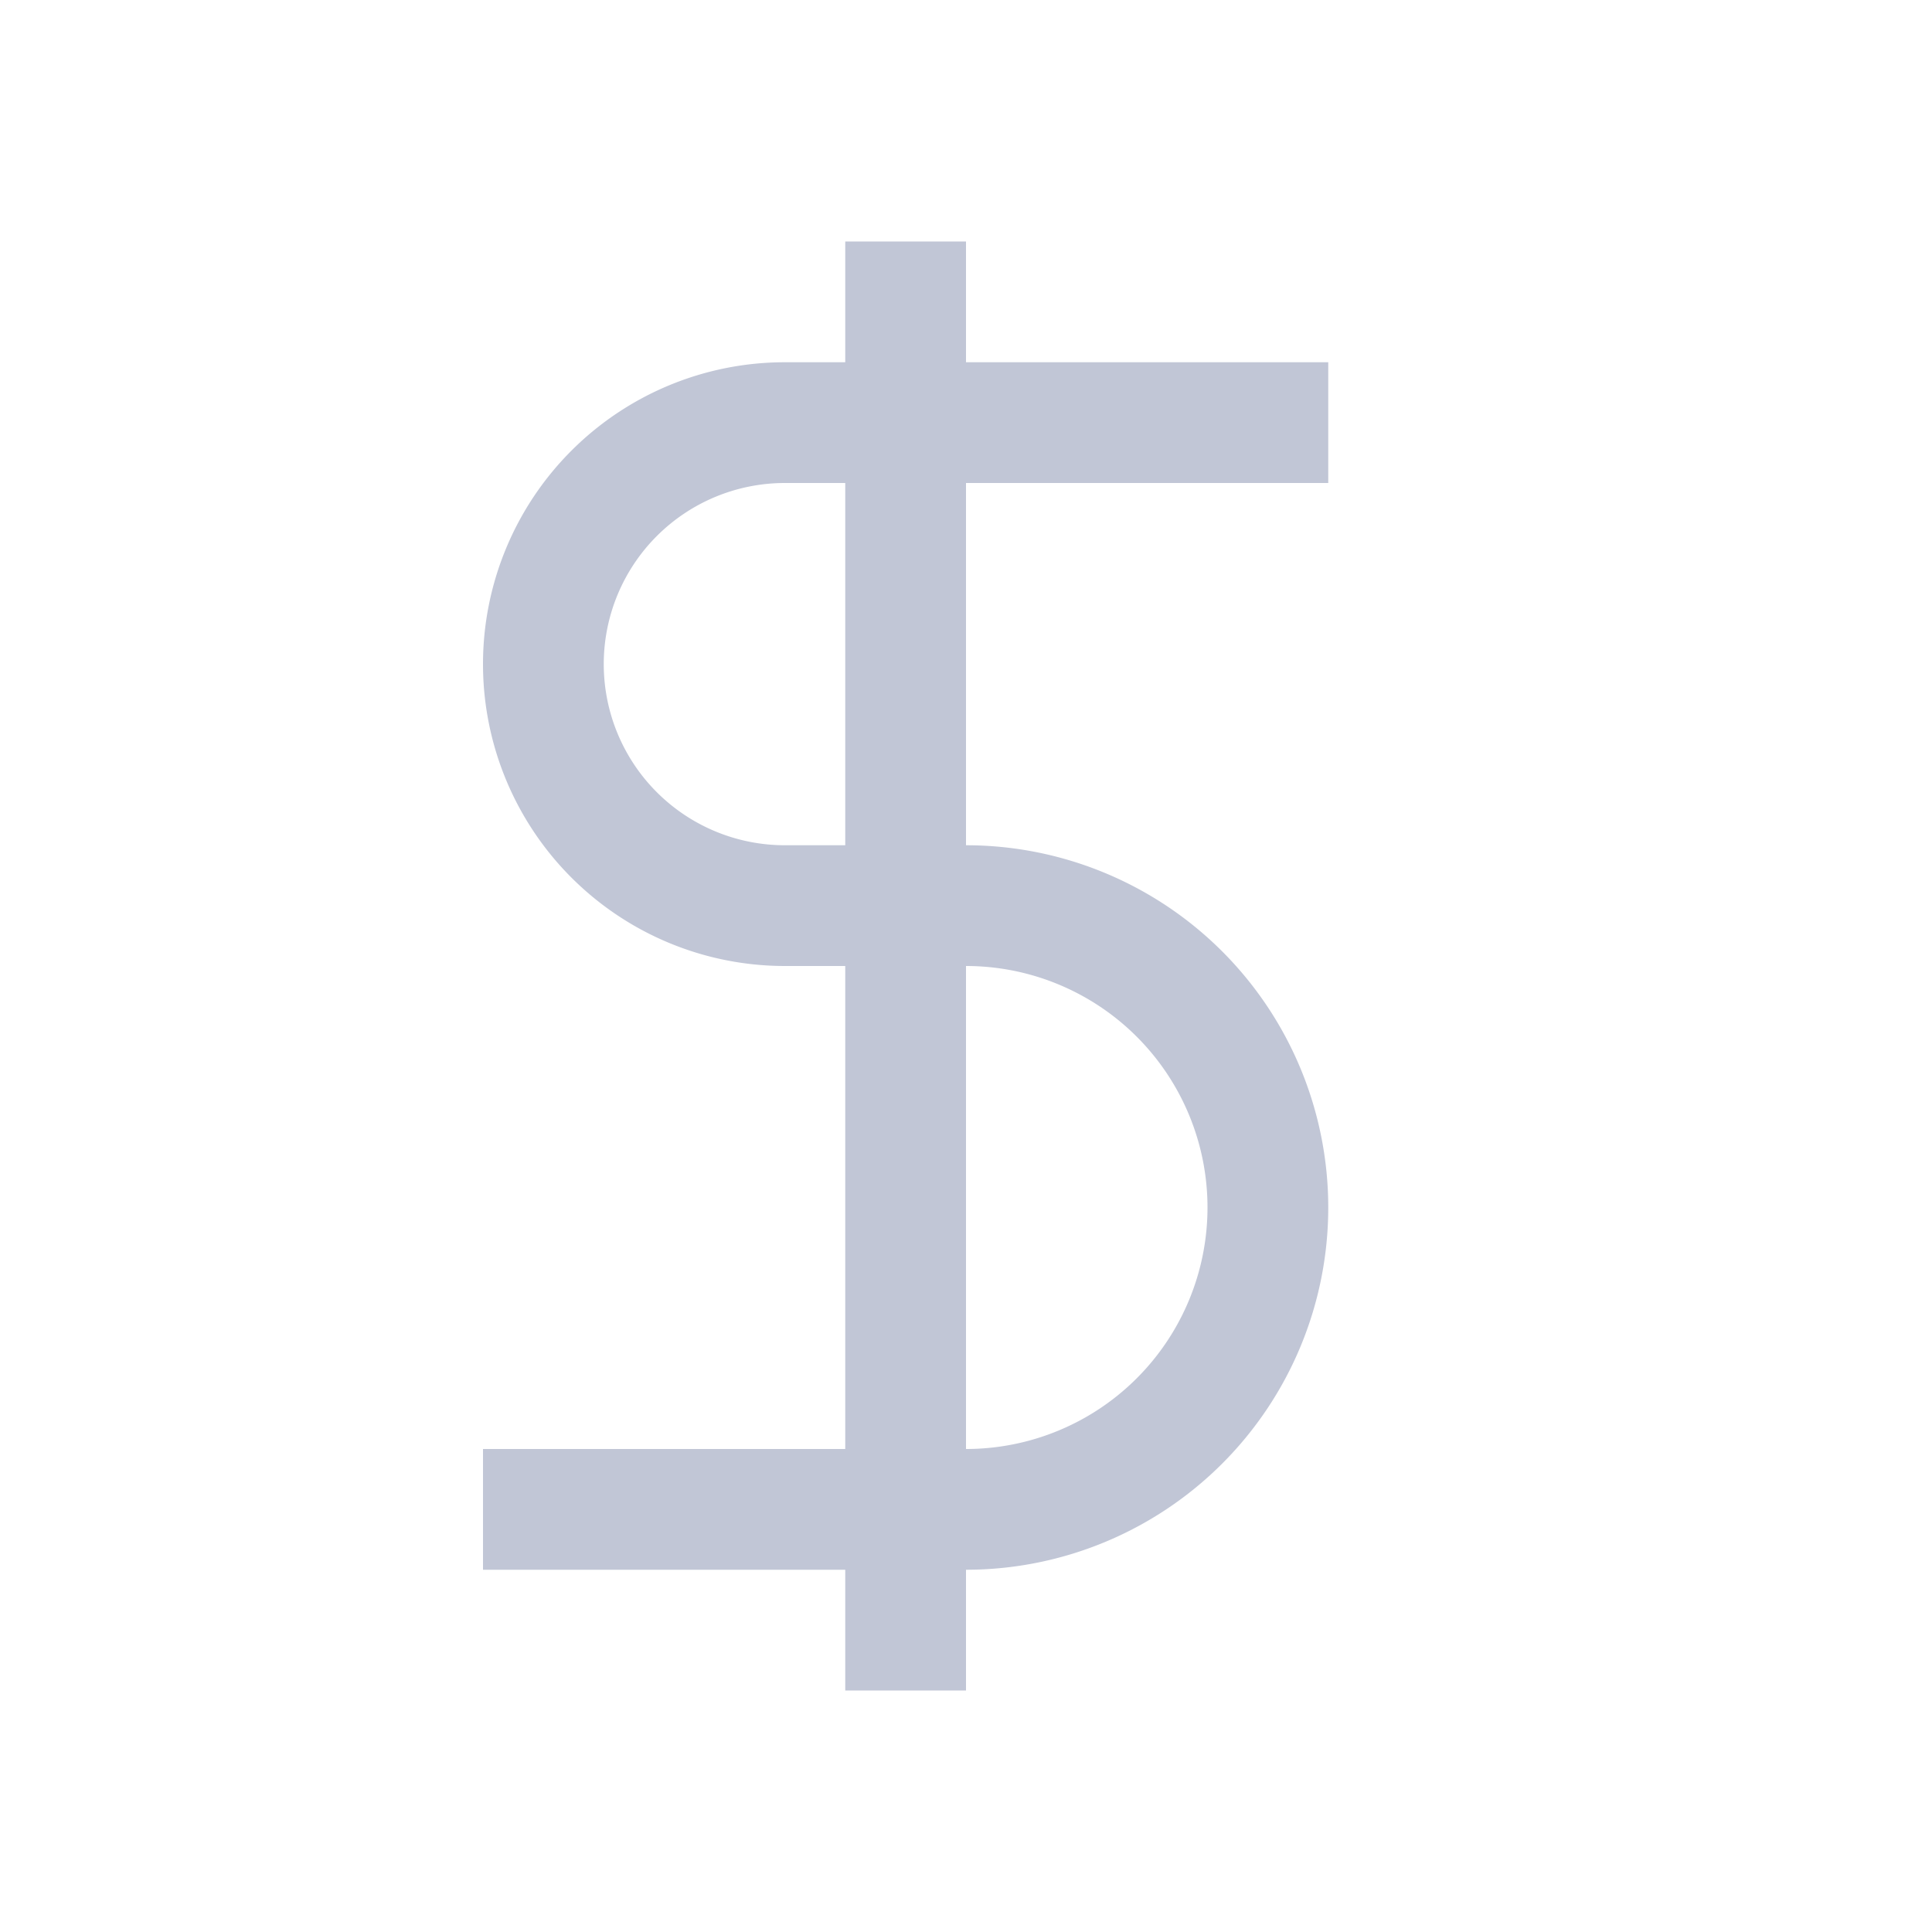 <svg viewBox="0 0 16 16" xmlns="http://www.w3.org/2000/svg">
    <style type="text/css" id="current-color-scheme">
        .ColorScheme-Text {
            color:#c1c6d6;
        }
    </style>
    <g class="ColorScheme-Text" fill="currentColor">
        <path d="M6.5 3A2.5 2.5 0 0 0 4 5.5 2.5 2.5 0 0 0 6.5 8H8a2 2 0 0 1 2 2 2 2 0 0 1-2 2H4v1h4a3 3 0 0 0 3-3 3 3 0 0 0-3-3H6.5A1.5 1.5 0 0 1 5 5.5 1.5 1.5 0 0 1 6.5 4H11V3z"/>
        <path d="M7 2h1v12H7z"/>
    </g>
</svg>
